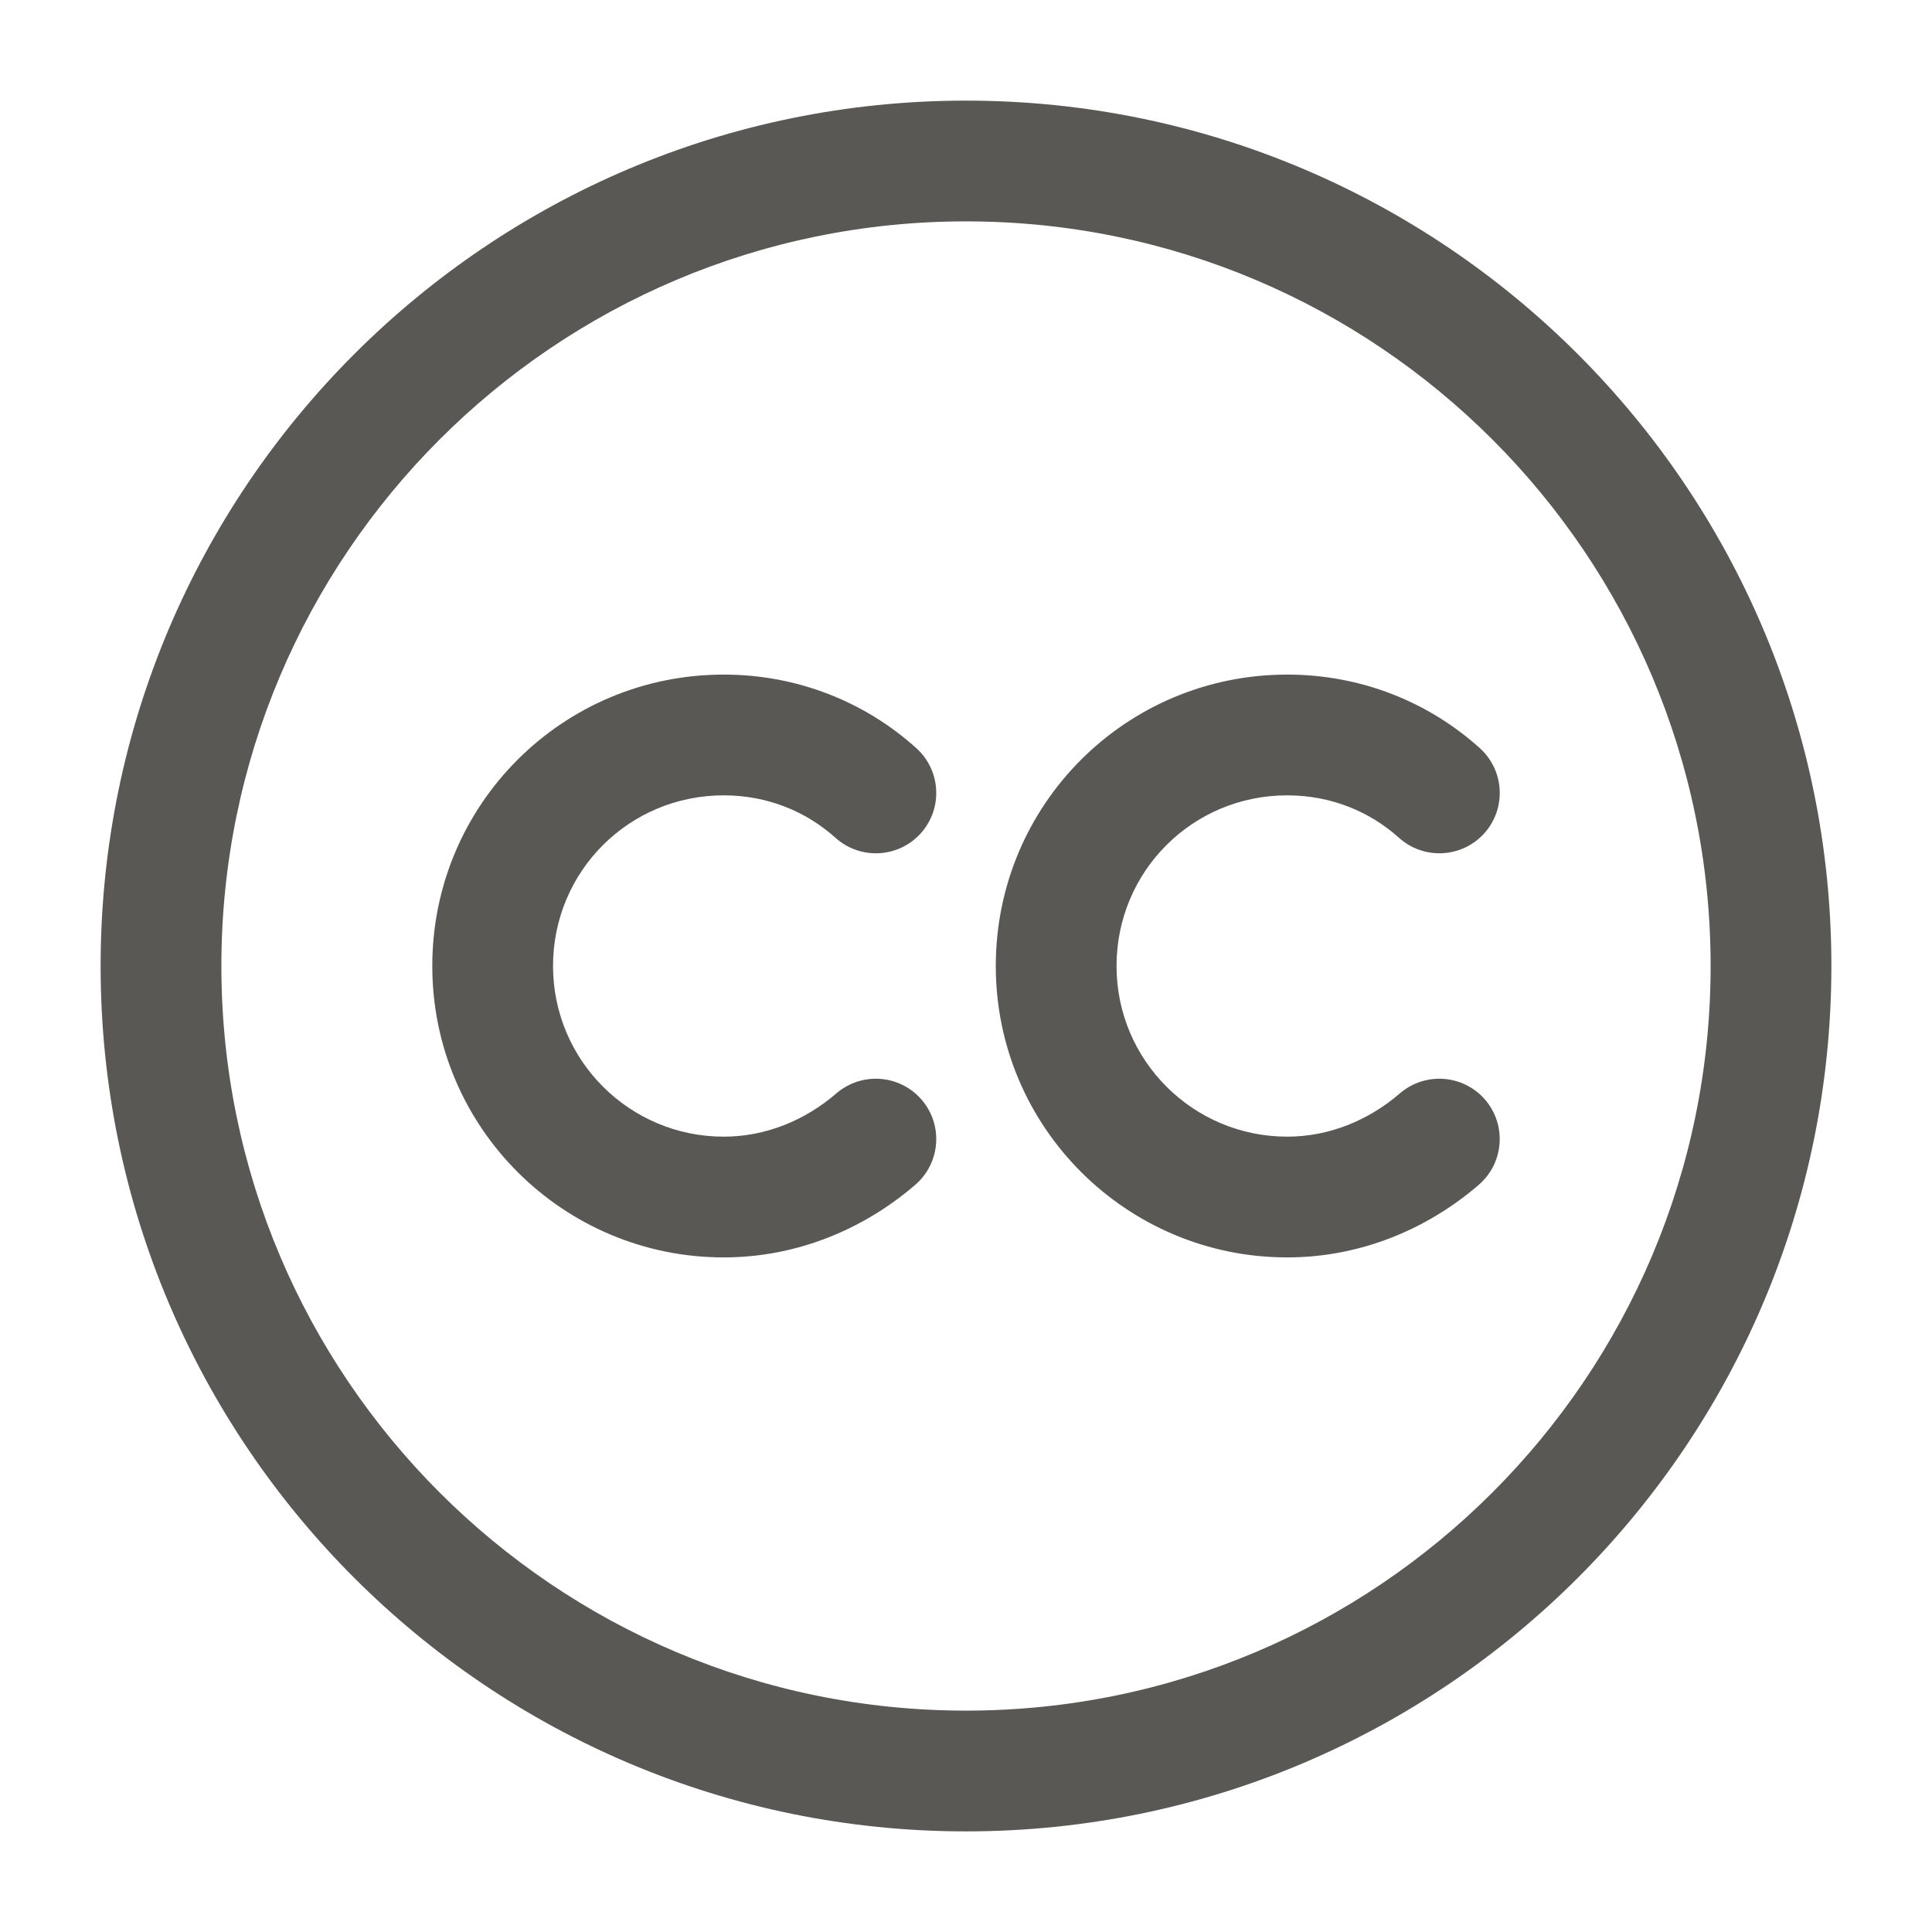 <svg width="24" height="24" viewBox="0 0 24 24" fill="none" xmlns="http://www.w3.org/2000/svg">
<path fill-rule="evenodd" clip-rule="evenodd" d="M12 2.75C6.894 2.75 2.75 6.894 2.75 12C2.75 17.106 6.894 21.25 12 21.25C17.106 21.25 21.25 17.106 21.25 12C21.25 6.894 17.106 2.75 12 2.75ZM1.25 12C1.25 6.066 6.066 1.25 12 1.25C17.934 1.25 22.75 6.066 22.75 12C22.75 17.934 17.934 22.75 12 22.75C6.066 22.75 1.25 17.934 1.25 12ZM8.99 9.88C7.814 9.88 6.87 10.824 6.87 12C6.87 13.174 7.822 14.12 8.99 14.12C9.512 14.12 10.002 13.917 10.39 13.582C10.704 13.312 11.177 13.347 11.448 13.66C11.719 13.974 11.684 14.447 11.37 14.718C10.738 15.263 9.908 15.62 8.99 15.62C6.997 15.62 5.37 14.006 5.37 12C5.37 9.996 6.986 8.38 8.99 8.38C9.909 8.38 10.747 8.721 11.382 9.293C11.69 9.57 11.715 10.044 11.438 10.352C11.16 10.66 10.686 10.684 10.378 10.407C10.013 10.079 9.531 9.88 8.99 9.88ZM15.99 9.88C14.814 9.88 13.87 10.824 13.87 12C13.87 13.174 14.822 14.12 15.99 14.12C16.512 14.12 17.002 13.917 17.39 13.582C17.704 13.312 18.177 13.347 18.448 13.66C18.718 13.974 18.684 14.447 18.37 14.718C17.738 15.263 16.908 15.62 15.99 15.62C13.998 15.62 12.37 14.006 12.37 12C12.37 9.996 13.986 8.38 15.99 8.38C16.909 8.38 17.747 8.721 18.382 9.293C18.69 9.57 18.715 10.044 18.438 10.352C18.16 10.66 17.686 10.684 17.378 10.407C17.013 10.079 16.531 9.88 15.99 9.88Z" fill="#595854"/>
</svg>
